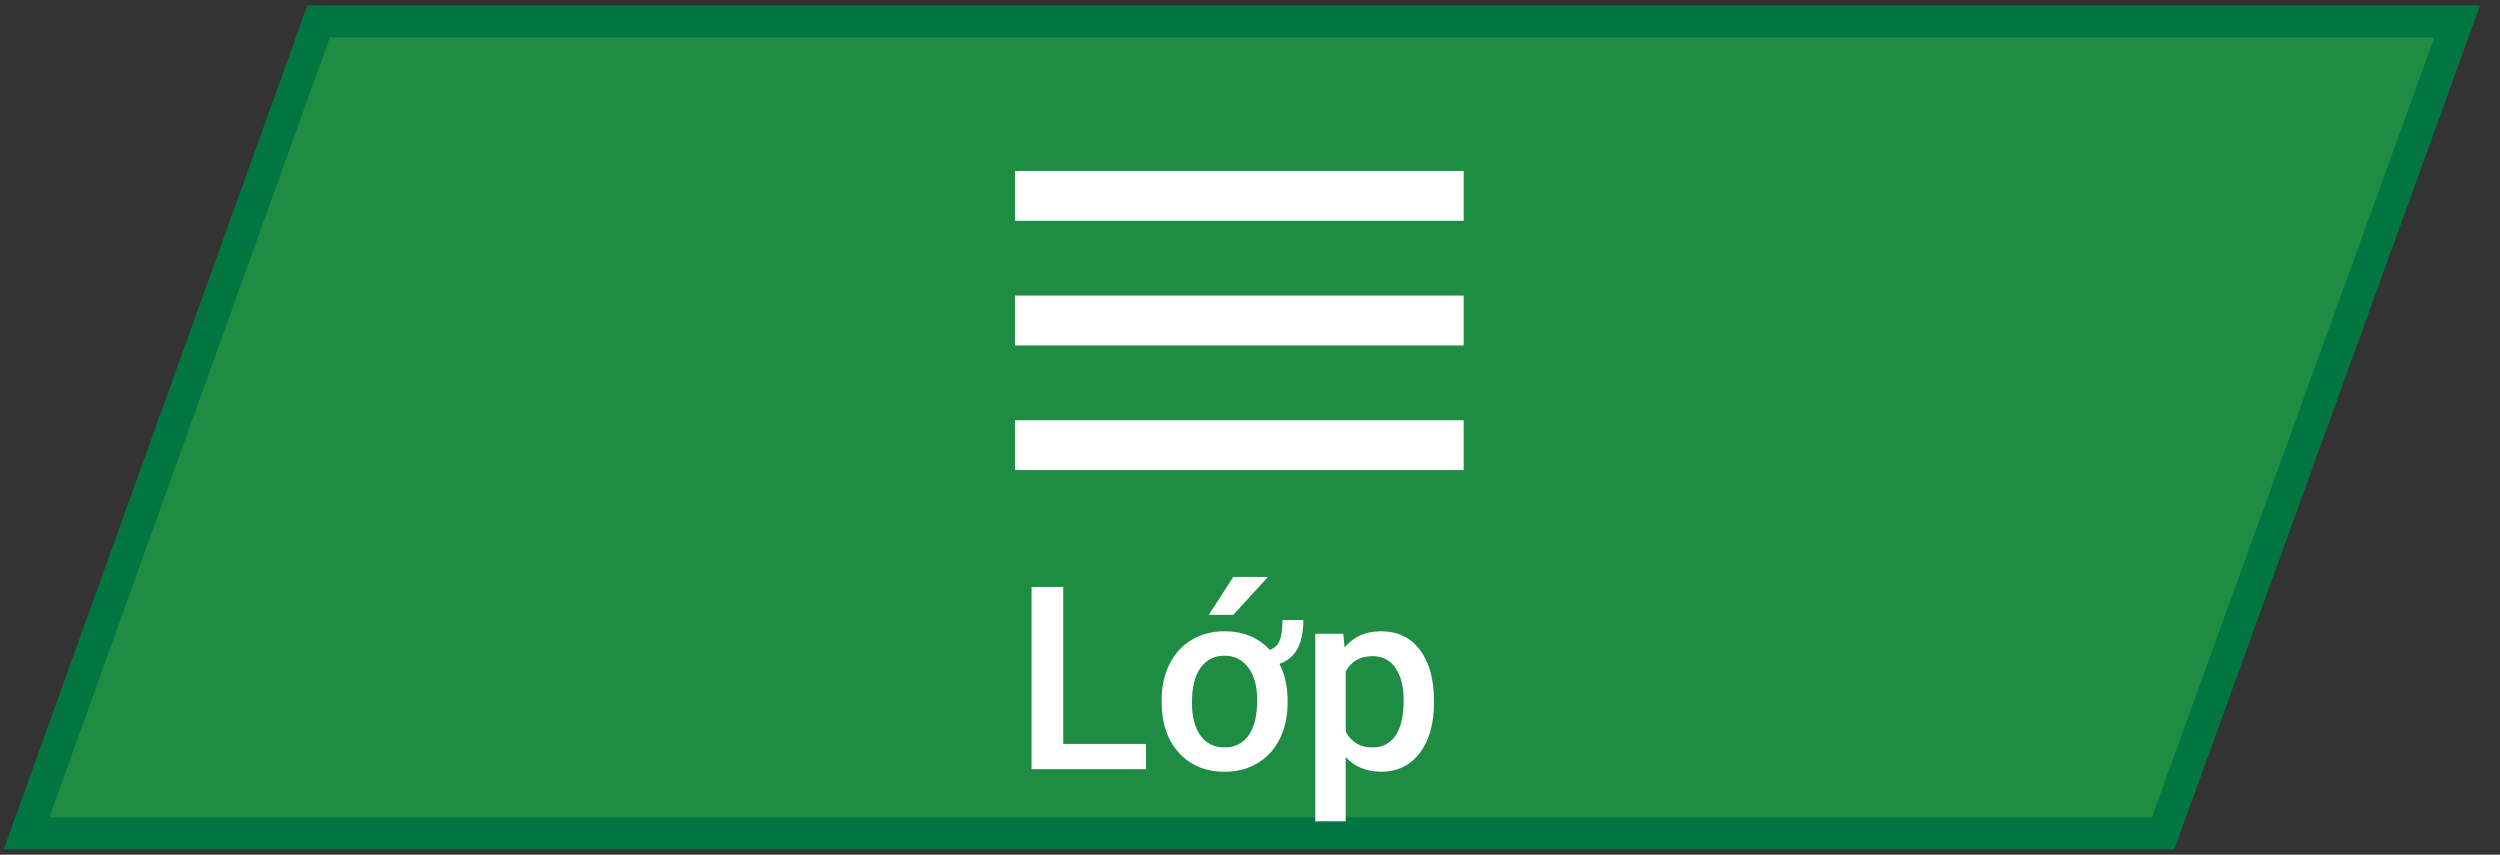 <svg width="117" height="40" viewBox="0 0 117 40" fill="none" xmlns="http://www.w3.org/2000/svg">
<rect x="0" y="0" width="117" height="40" fill="#333333" stroke="none"/>
<path d="M101.233 39L115 1H14.911L1.243 39H101.233Z" fill="#1F8C44" stroke="#027541" stroke-width="1.5"/>
<path d="M68.5 22H47.5V19.667H68.5V22ZM68.5 16.167H47.5V13.833H68.5V16.167ZM68.5 10.333H47.5V8H68.5V10.333Z" fill="white"/>
<path d="M49.76 34.816H53.633V36H48.277V27.469H49.76V34.816ZM54.365 32.772C54.365 32.143 54.486 31.582 54.728 31.09C54.975 30.594 55.32 30.213 55.766 29.947C56.211 29.678 56.723 29.543 57.301 29.543C58.18 29.543 58.889 29.834 59.428 30.416C59.635 30.342 59.785 30.201 59.879 29.994C59.973 29.787 60.02 29.461 60.02 29.016H60.998C60.998 29.539 60.912 29.977 60.74 30.328C60.568 30.676 60.281 30.922 59.879 31.066C60.125 31.555 60.252 32.107 60.26 32.725V32.895C60.26 33.52 60.139 34.078 59.897 34.57C59.658 35.062 59.312 35.443 58.859 35.713C58.41 35.982 57.895 36.117 57.312 36.117C56.426 36.117 55.713 35.822 55.174 35.232C54.635 34.643 54.365 33.846 54.365 32.842V32.772ZM55.783 32.895C55.783 33.547 55.918 34.059 56.188 34.43C56.457 34.797 56.832 34.98 57.312 34.98C57.793 34.98 58.166 34.793 58.432 34.418C58.701 34.043 58.836 33.494 58.836 32.772C58.836 32.119 58.697 31.609 58.42 31.242C58.147 30.871 57.773 30.686 57.301 30.686C56.836 30.686 56.467 30.871 56.193 31.242C55.92 31.609 55.783 32.16 55.783 32.895ZM57.717 27H59.34L57.717 28.775H56.574L57.717 27ZM67.109 32.895C67.109 33.875 66.887 34.658 66.441 35.244C65.996 35.826 65.398 36.117 64.648 36.117C63.953 36.117 63.397 35.889 62.978 35.432V38.438H61.555V29.66H62.867L62.926 30.305C63.344 29.797 63.912 29.543 64.631 29.543C65.404 29.543 66.01 29.832 66.447 30.41C66.889 30.984 67.109 31.783 67.109 32.807V32.895ZM65.691 32.772C65.691 32.139 65.564 31.637 65.311 31.266C65.061 30.895 64.701 30.709 64.232 30.709C63.65 30.709 63.232 30.949 62.978 31.43V34.242C63.236 34.734 63.658 34.98 64.244 34.98C64.697 34.98 65.051 34.799 65.305 34.435C65.562 34.068 65.691 33.514 65.691 32.772Z" fill="white"/>
</svg>
